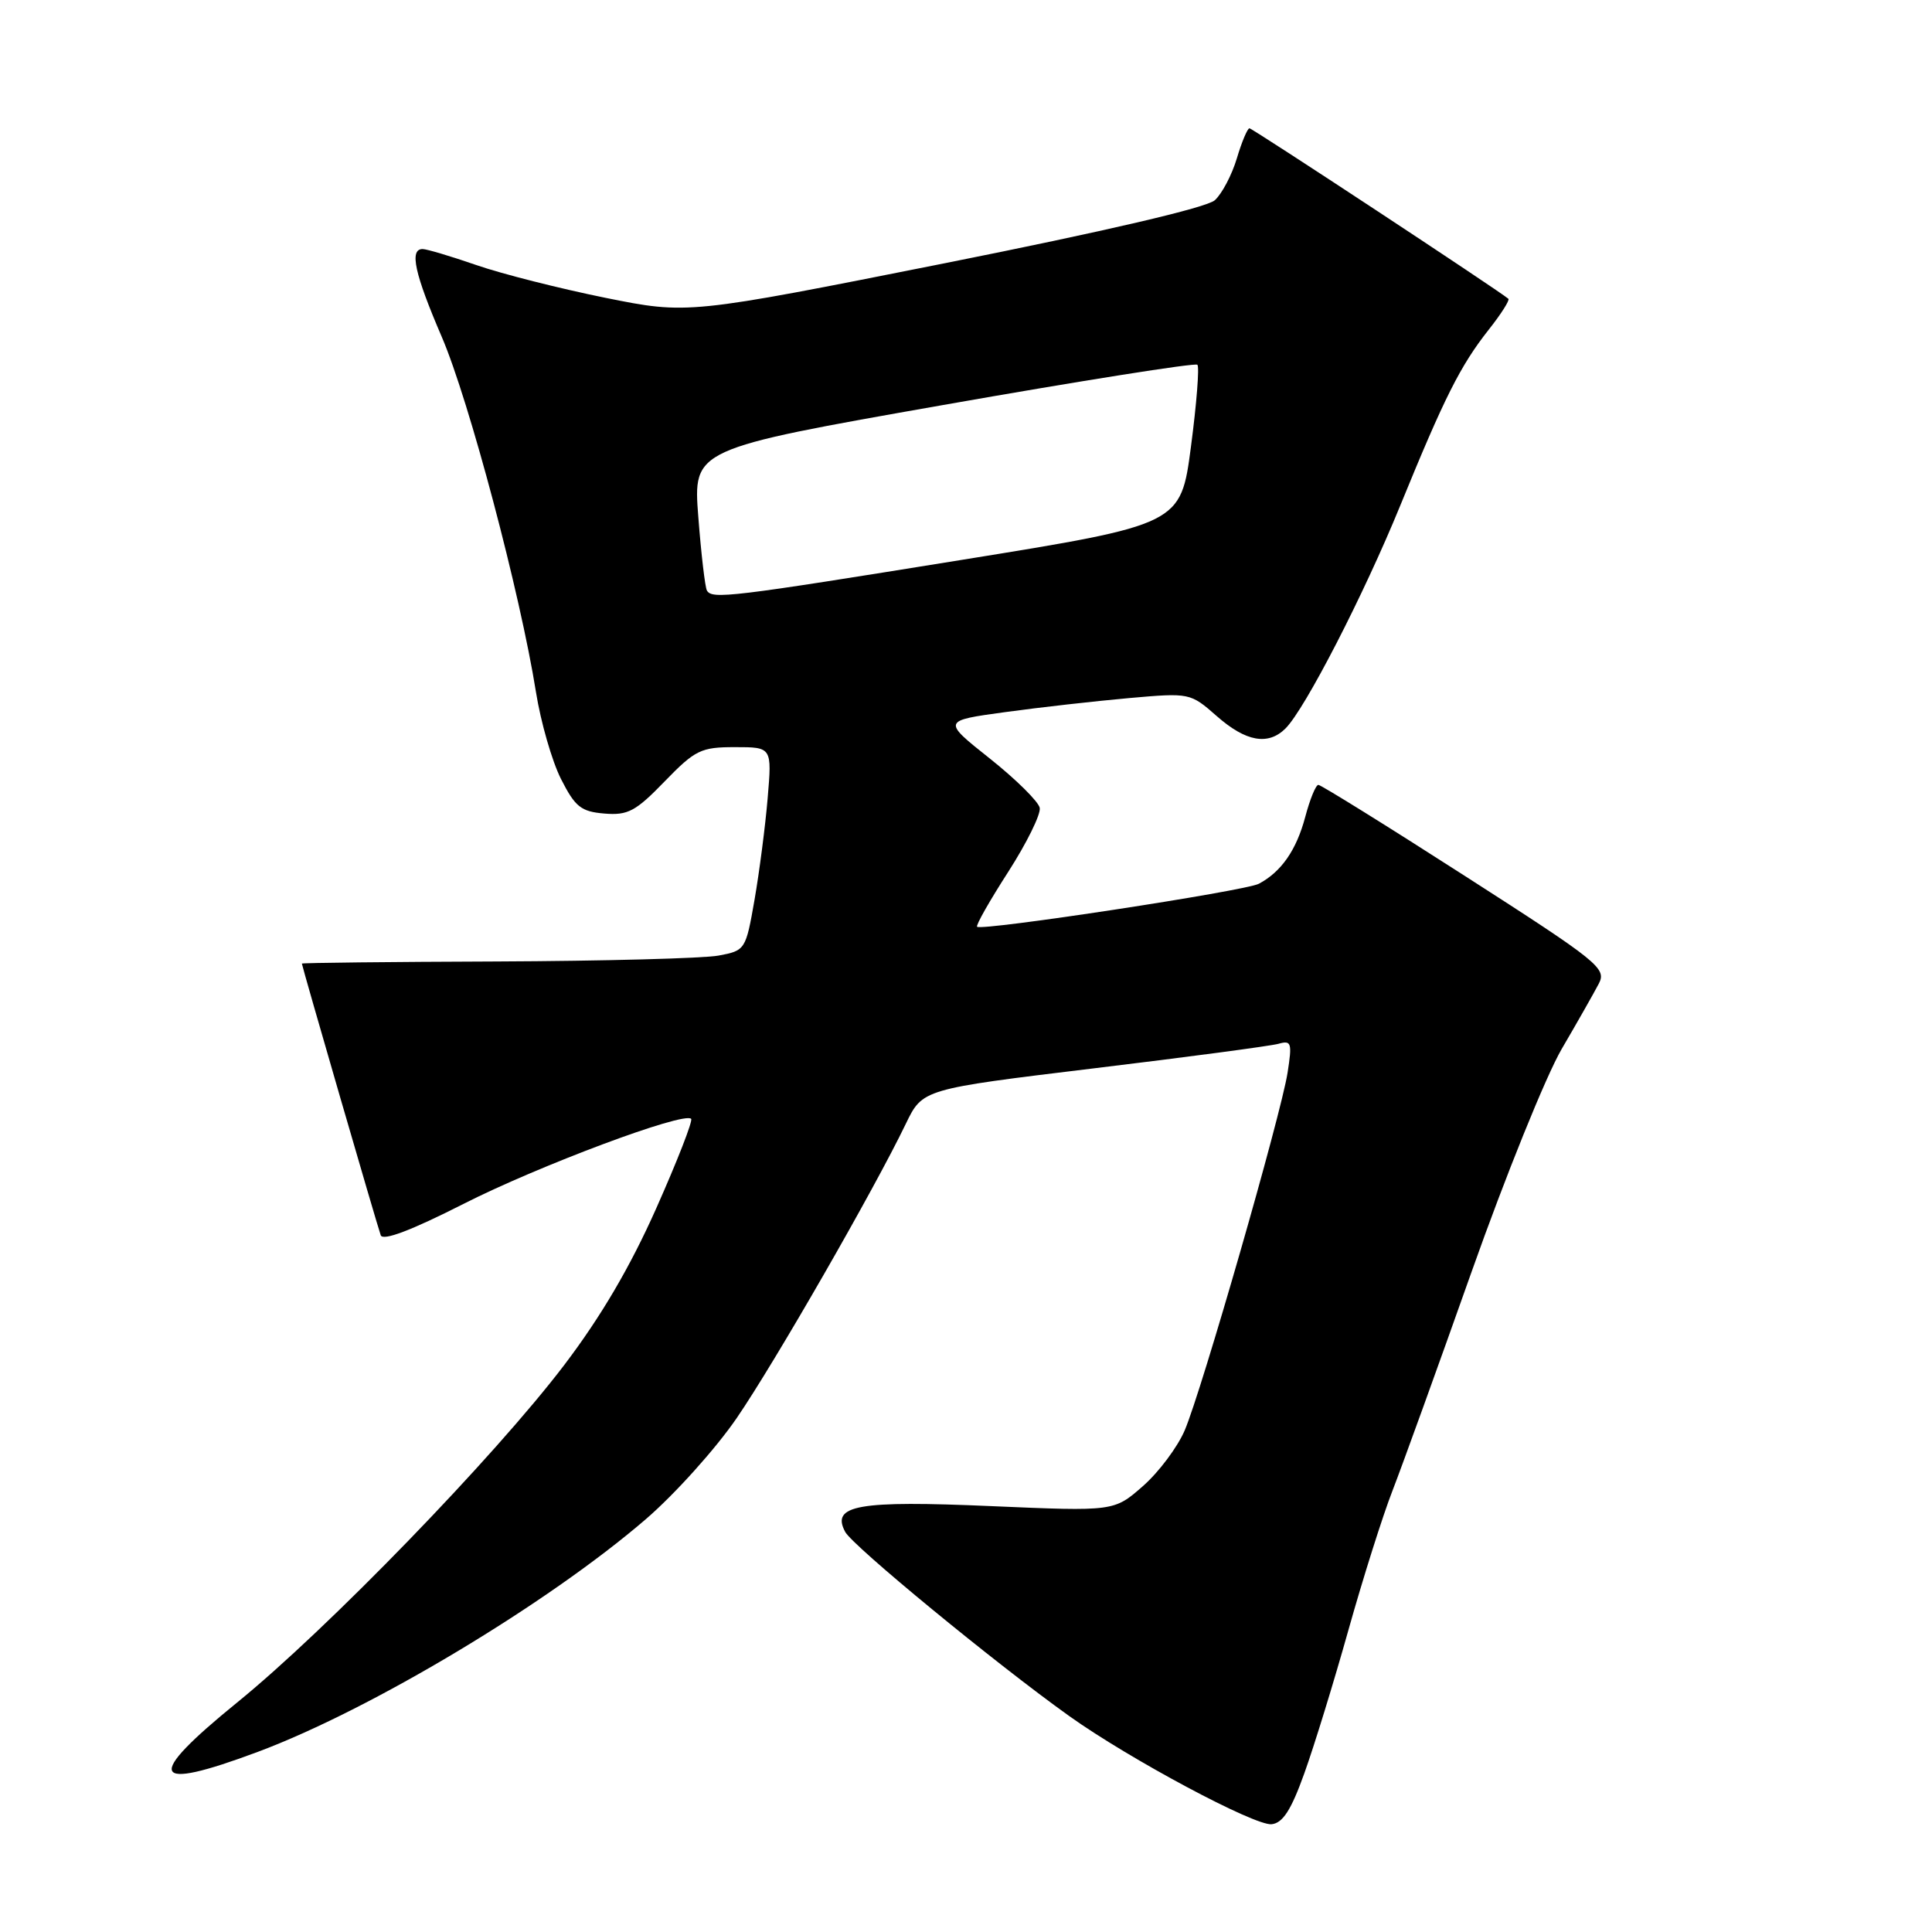 <?xml version="1.0" encoding="UTF-8" standalone="no"?>
<!DOCTYPE svg PUBLIC "-//W3C//DTD SVG 1.1//EN" "http://www.w3.org/Graphics/SVG/1.1/DTD/svg11.dtd" >
<svg xmlns="http://www.w3.org/2000/svg" xmlns:xlink="http://www.w3.org/1999/xlink" version="1.1" viewBox="0 0 256 256">
 <g >
 <path fill="currentColor"
d=" M 172.82 235.00 C 174.11 231.43 176.74 222.88 178.67 216.00 C 180.60 209.12 183.23 200.80 184.52 197.50 C 185.80 194.20 190.52 181.15 195.00 168.50 C 199.48 155.85 204.85 142.57 206.93 139.00 C 209.02 135.43 211.23 131.53 211.85 130.34 C 212.91 128.31 211.85 127.46 194.14 116.09 C 183.79 109.44 175.03 104.00 174.69 104.00 C 174.35 104.00 173.57 105.91 172.95 108.25 C 171.78 112.64 169.79 115.51 166.81 117.10 C 165.03 118.06 130.06 123.39 129.47 122.80 C 129.28 122.61 131.14 119.34 133.60 115.52 C 136.05 111.70 137.93 107.89 137.77 107.05 C 137.61 106.22 134.64 103.28 131.17 100.52 C 124.85 95.50 124.85 95.50 133.18 94.36 C 137.75 93.73 145.14 92.90 149.60 92.50 C 157.65 91.79 157.71 91.80 161.23 94.89 C 165.09 98.29 168.04 98.81 170.34 96.52 C 172.93 93.93 180.69 78.86 185.54 66.99 C 191.41 52.62 193.49 48.48 197.25 43.70 C 198.90 41.62 200.07 39.77 199.87 39.59 C 198.52 38.45 165.95 17.00 165.56 17.00 C 165.30 17.00 164.54 18.79 163.89 20.98 C 163.23 23.18 161.92 25.67 160.97 26.53 C 159.89 27.51 146.45 30.64 125.19 34.88 C 91.13 41.66 91.13 41.66 80.21 39.46 C 74.20 38.24 66.51 36.30 63.14 35.13 C 59.76 33.96 56.54 33.00 56.00 33.00 C 54.22 33.00 54.93 36.26 58.55 44.67 C 62.16 53.08 68.94 78.66 71.02 91.71 C 71.65 95.67 73.14 100.85 74.33 103.21 C 76.21 106.92 76.98 107.54 80.08 107.80 C 83.19 108.06 84.23 107.51 88.06 103.55 C 92.12 99.37 92.87 99.00 97.38 99.00 C 102.29 99.00 102.29 99.00 101.72 105.75 C 101.41 109.46 100.62 115.53 99.98 119.22 C 98.82 125.85 98.76 125.96 95.21 126.62 C 93.23 126.99 80.00 127.34 65.81 127.40 C 51.62 127.45 40.01 127.58 40.00 127.68 C 40.00 127.99 49.99 162.43 50.45 163.68 C 50.74 164.46 54.53 163.02 61.38 159.54 C 71.34 154.48 90.61 147.27 91.58 148.25 C 91.83 148.50 89.75 153.83 86.96 160.10 C 83.50 167.88 79.62 174.48 74.75 180.89 C 65.49 193.06 43.38 215.88 31.42 225.59 C 19.07 235.63 19.85 237.48 34.19 232.12 C 49.17 226.52 72.57 212.49 85.55 201.32 C 89.40 198.01 94.83 191.97 97.62 187.90 C 102.66 180.54 115.80 157.68 120.03 148.90 C 122.25 144.31 122.25 144.31 144.87 141.57 C 157.32 140.07 168.35 138.60 169.40 138.31 C 171.12 137.82 171.23 138.17 170.61 142.14 C 169.73 147.76 159.23 184.26 156.98 189.53 C 156.03 191.75 153.54 195.08 151.44 196.92 C 147.62 200.27 147.62 200.27 131.37 199.57 C 113.67 198.80 110.09 199.43 111.99 202.98 C 113.00 204.86 131.86 220.37 141.67 227.38 C 149.65 233.08 166.27 241.96 168.50 241.72 C 169.98 241.56 171.09 239.83 172.82 235.00 Z  M 93.67 78.25 C 93.43 77.84 92.91 73.45 92.53 68.50 C 91.83 59.50 91.83 59.50 125.00 53.66 C 143.24 50.45 158.39 48.05 158.66 48.33 C 158.94 48.61 158.56 53.48 157.81 59.17 C 156.45 69.50 156.45 69.50 127.48 74.18 C 96.70 79.15 94.37 79.43 93.67 78.25 Z "/>
</g>
</svg>